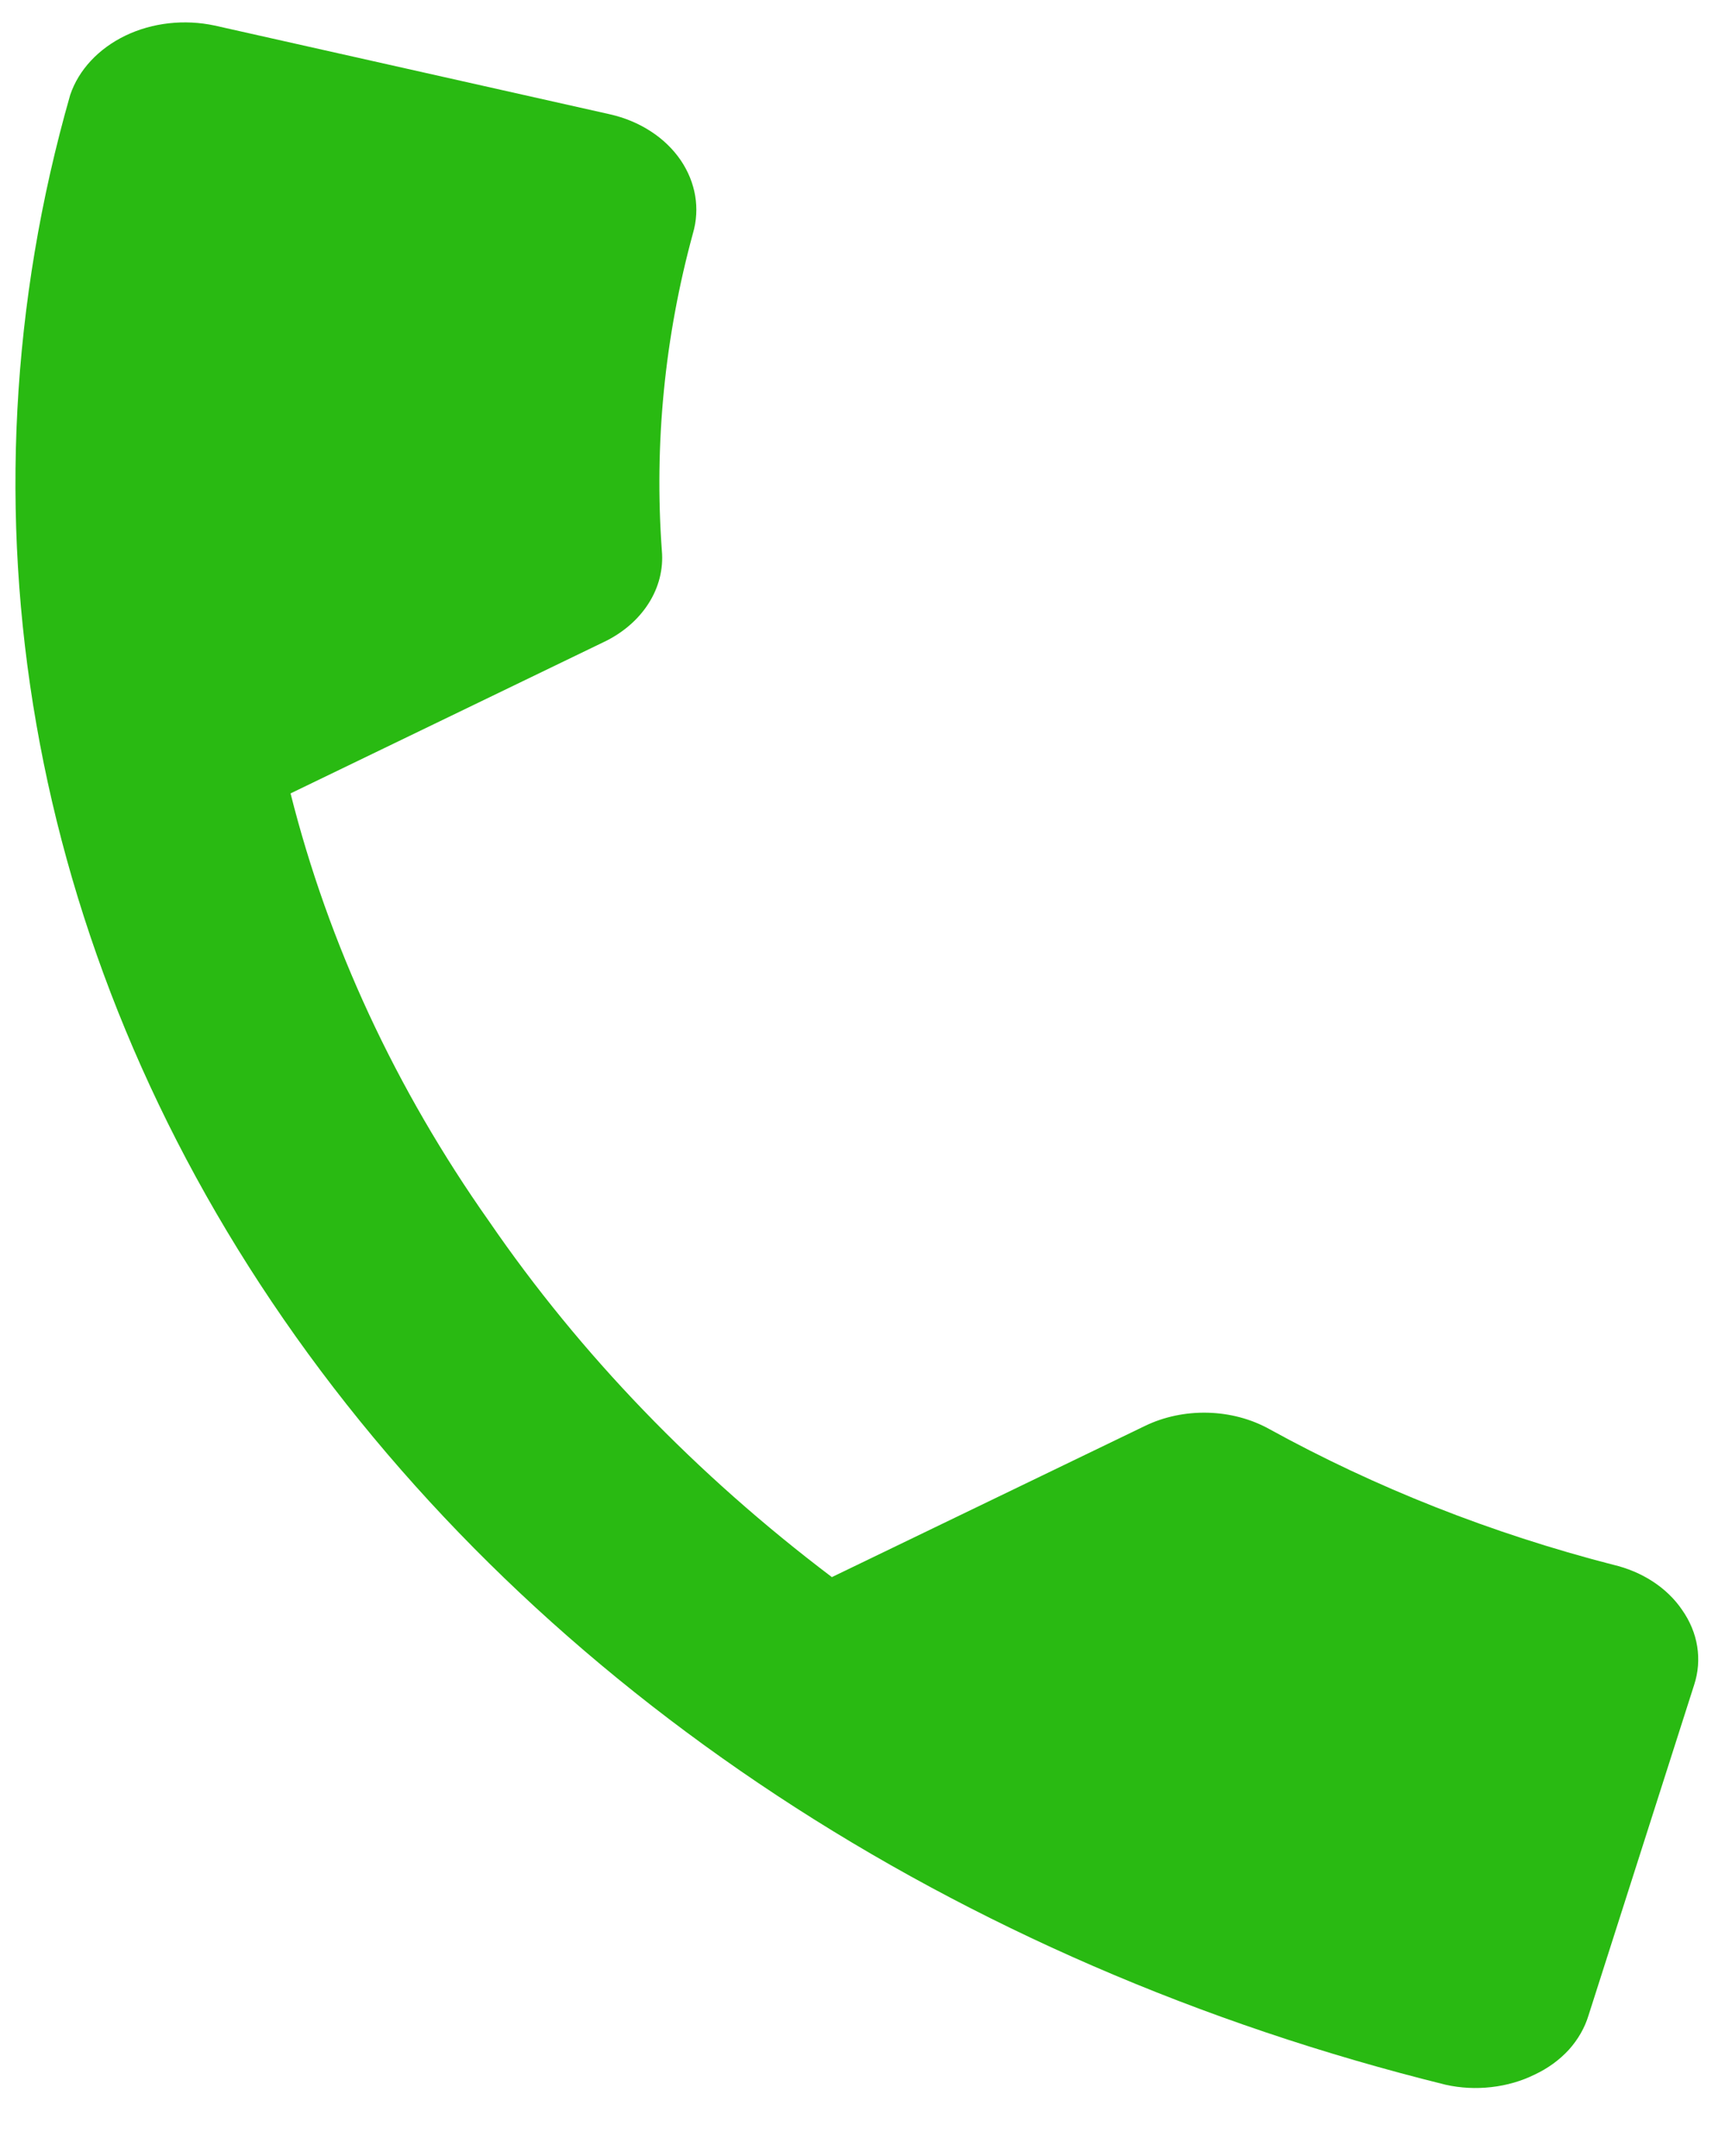 <svg width="16" height="20" viewBox="0 0 16 20" fill="none" xmlns="http://www.w3.org/2000/svg">
<path d="M4.538 11.332C5.383 12.564 6.456 13.677 7.716 14.63L10.619 13.228C10.796 13.142 10.997 13.1 11.201 13.105C11.405 13.11 11.603 13.162 11.774 13.257C12.76 13.8 13.833 14.224 14.961 14.515C15.232 14.578 15.463 14.729 15.602 14.934C15.675 15.038 15.723 15.153 15.742 15.272C15.761 15.392 15.752 15.513 15.714 15.629L14.734 18.696C14.699 18.811 14.637 18.919 14.552 19.014C14.466 19.108 14.358 19.187 14.234 19.245C14.111 19.306 13.974 19.345 13.832 19.361C13.691 19.377 13.547 19.37 13.409 19.339C8.863 18.215 5.005 15.673 2.631 12.238C0.257 8.804 -0.452 4.738 0.651 0.881C0.729 0.649 0.913 0.451 1.164 0.33C1.414 0.21 1.711 0.177 1.991 0.237L5.656 1.06C5.794 1.091 5.924 1.145 6.037 1.219C6.15 1.292 6.244 1.384 6.315 1.488C6.453 1.693 6.494 1.934 6.428 2.162C6.164 3.128 6.067 4.12 6.139 5.109C6.154 5.279 6.111 5.449 6.015 5.599C5.919 5.749 5.775 5.873 5.598 5.957L2.695 7.36C3.047 8.759 3.669 10.1 4.538 11.332Z" fill="#29BA12"/>
</svg>
